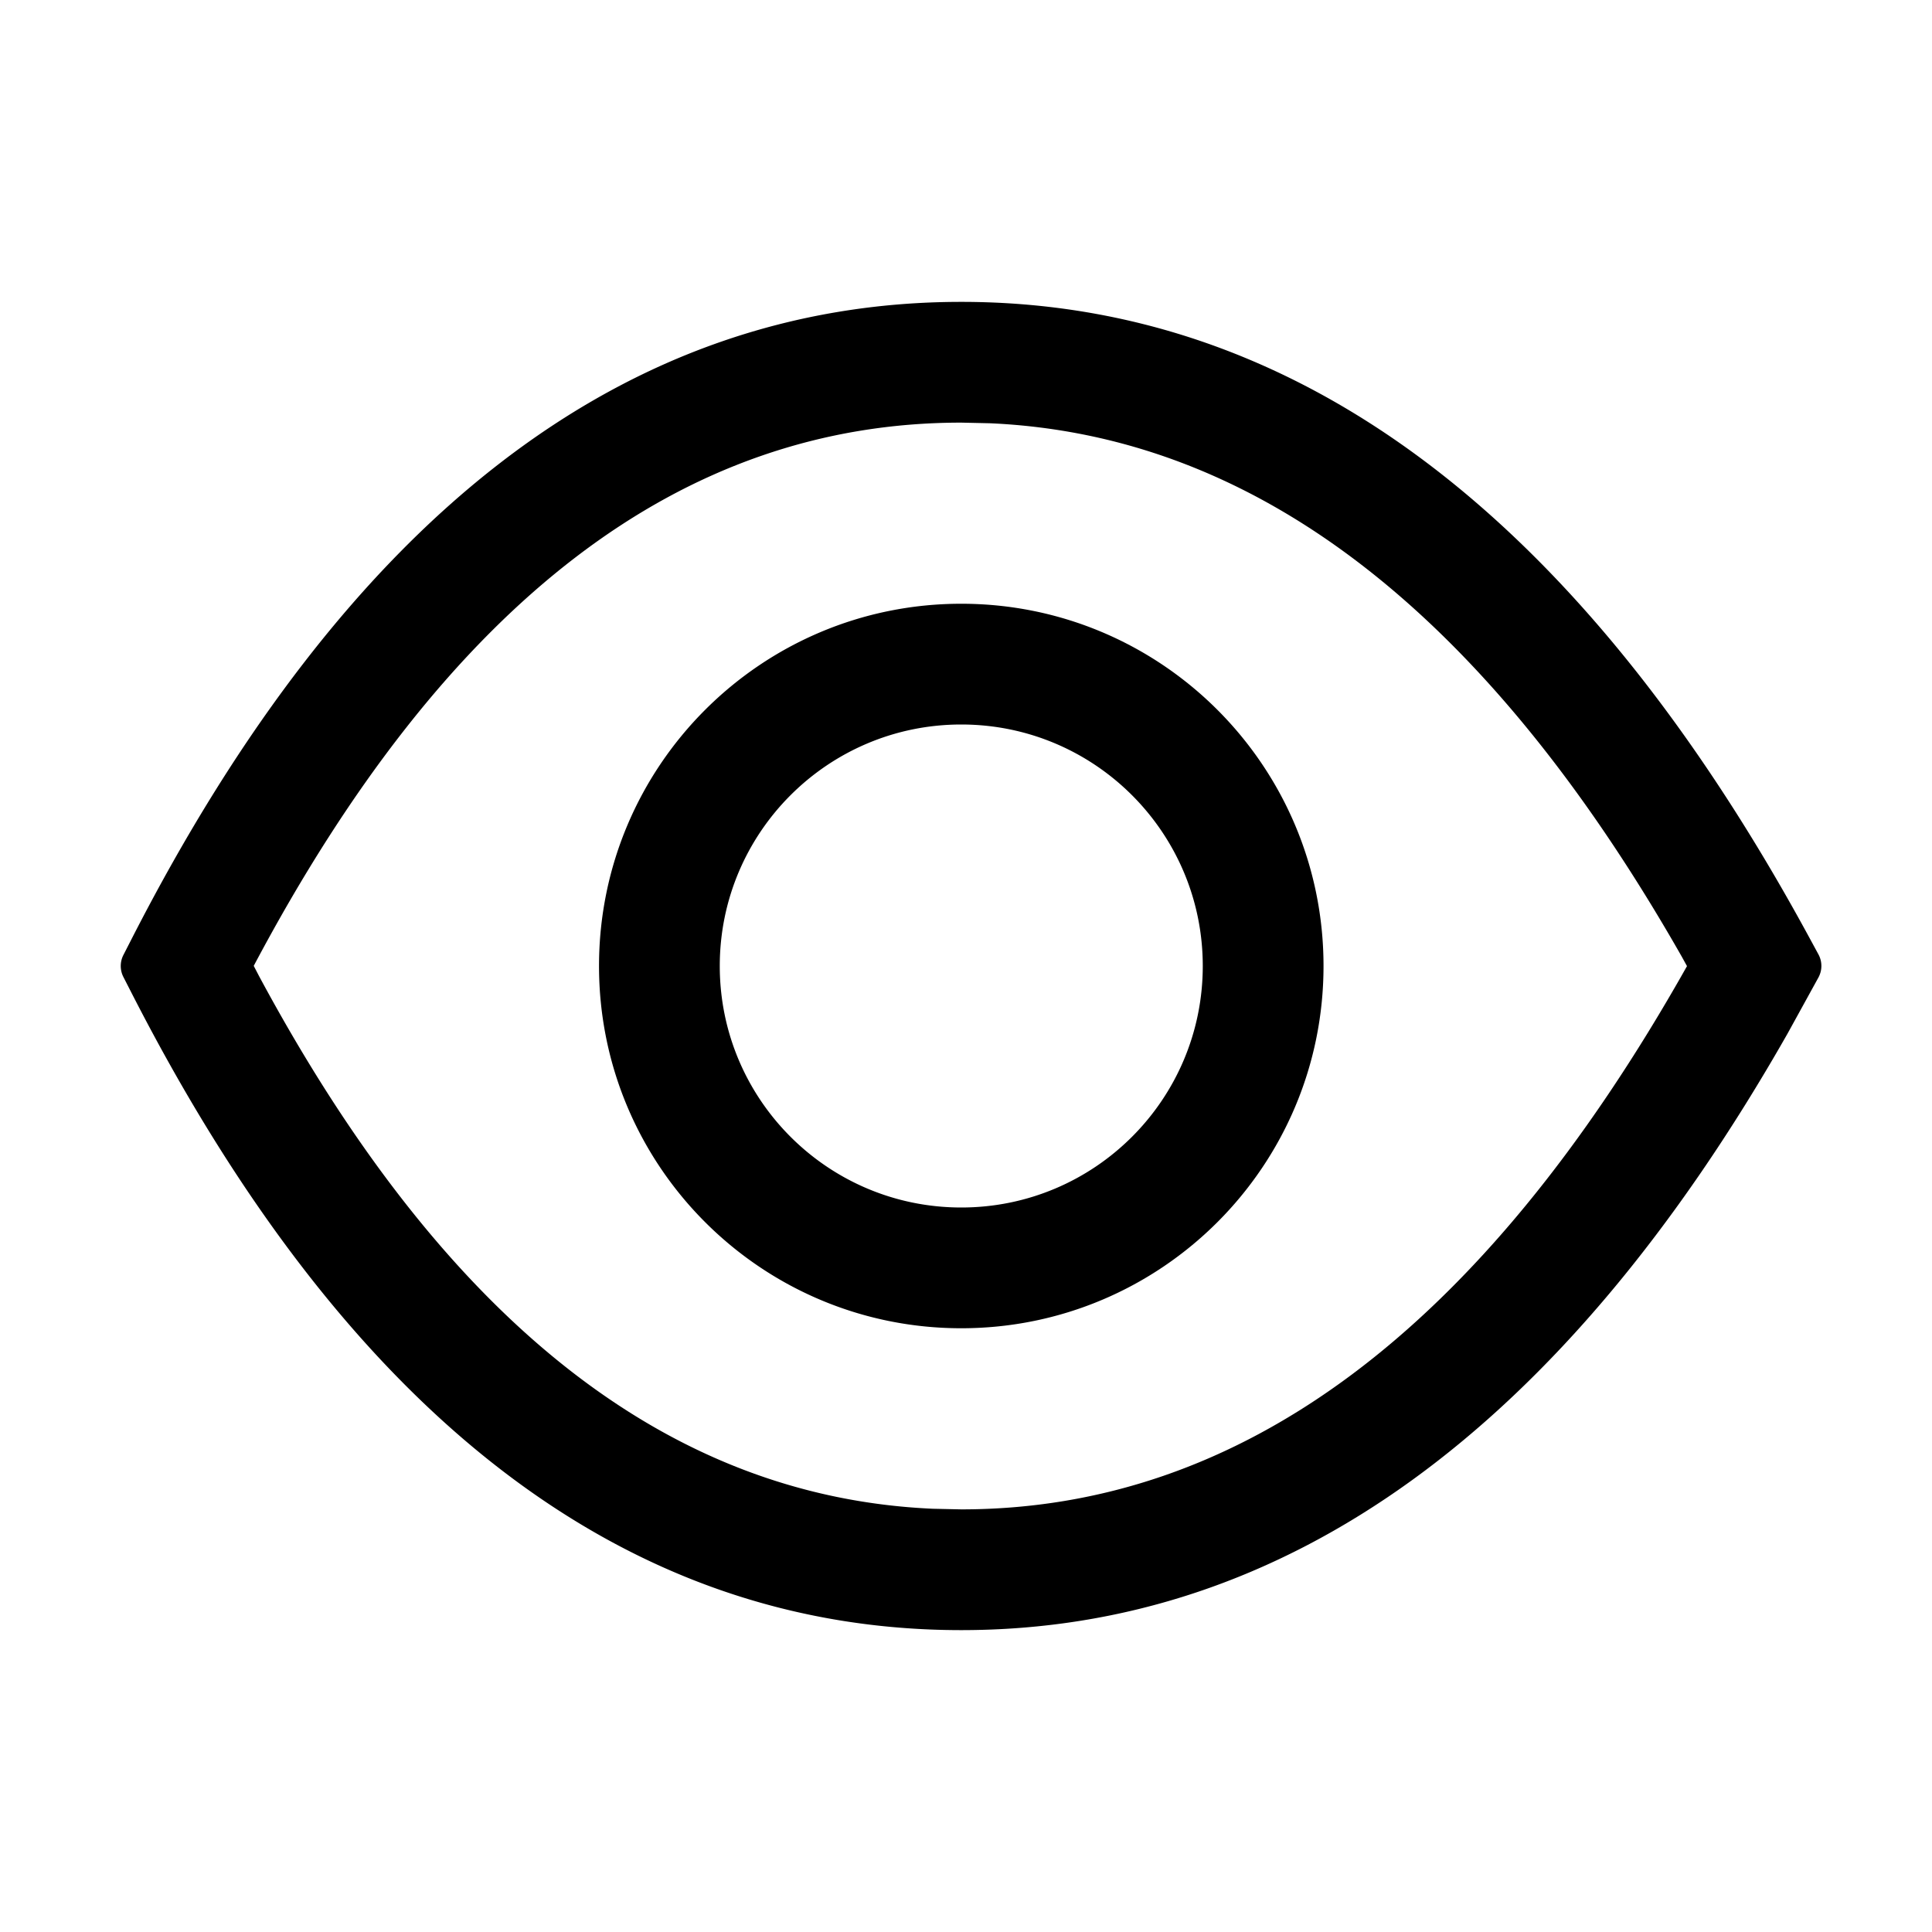<svg viewBox="0 0 1024 1024" focusable="false"><path fill-rule="evenodd" d="M509.494 160c178.3 0 328.39 114.017 449.37 336.726l4.954 9.124a12.812 12.812 0 0 1-.032 12.28l-16.352 29.705C828.477 756.998 682.223 864 509.494 864c-178.58 0-325.497-114.353-439.616-337.426l-4.473-8.744a12.8 12.8 0 0 1 0-11.66l4.473-8.744C183.997 274.353 330.914 160 509.494 160ZM134.52 512l2.829 5.437C235.99 700.954 354.715 793.505 494.443 799.67l15.052.33c147.745 0 275.686-94.333 384.64-287.926l-.013-.042-.052-.096-2.592-4.708C786.832 323.372 664.78 230.516 524.586 224.332L509.495 224c-147.645 0-272.3 94.235-375.016 287.936l.04.064Zm374.973-192c106.04 0 192 85.962 192 192s-85.96 192-192 192c-106.038 0-192-85.962-192-192s85.962-192 192-192Zm0 64c-70.692 0-128 57.308-128 128 0 70.692 57.308 128 128 128 70.693 0 128-57.308 128-128 0-70.692-57.307-128-128-128Z"/></svg>